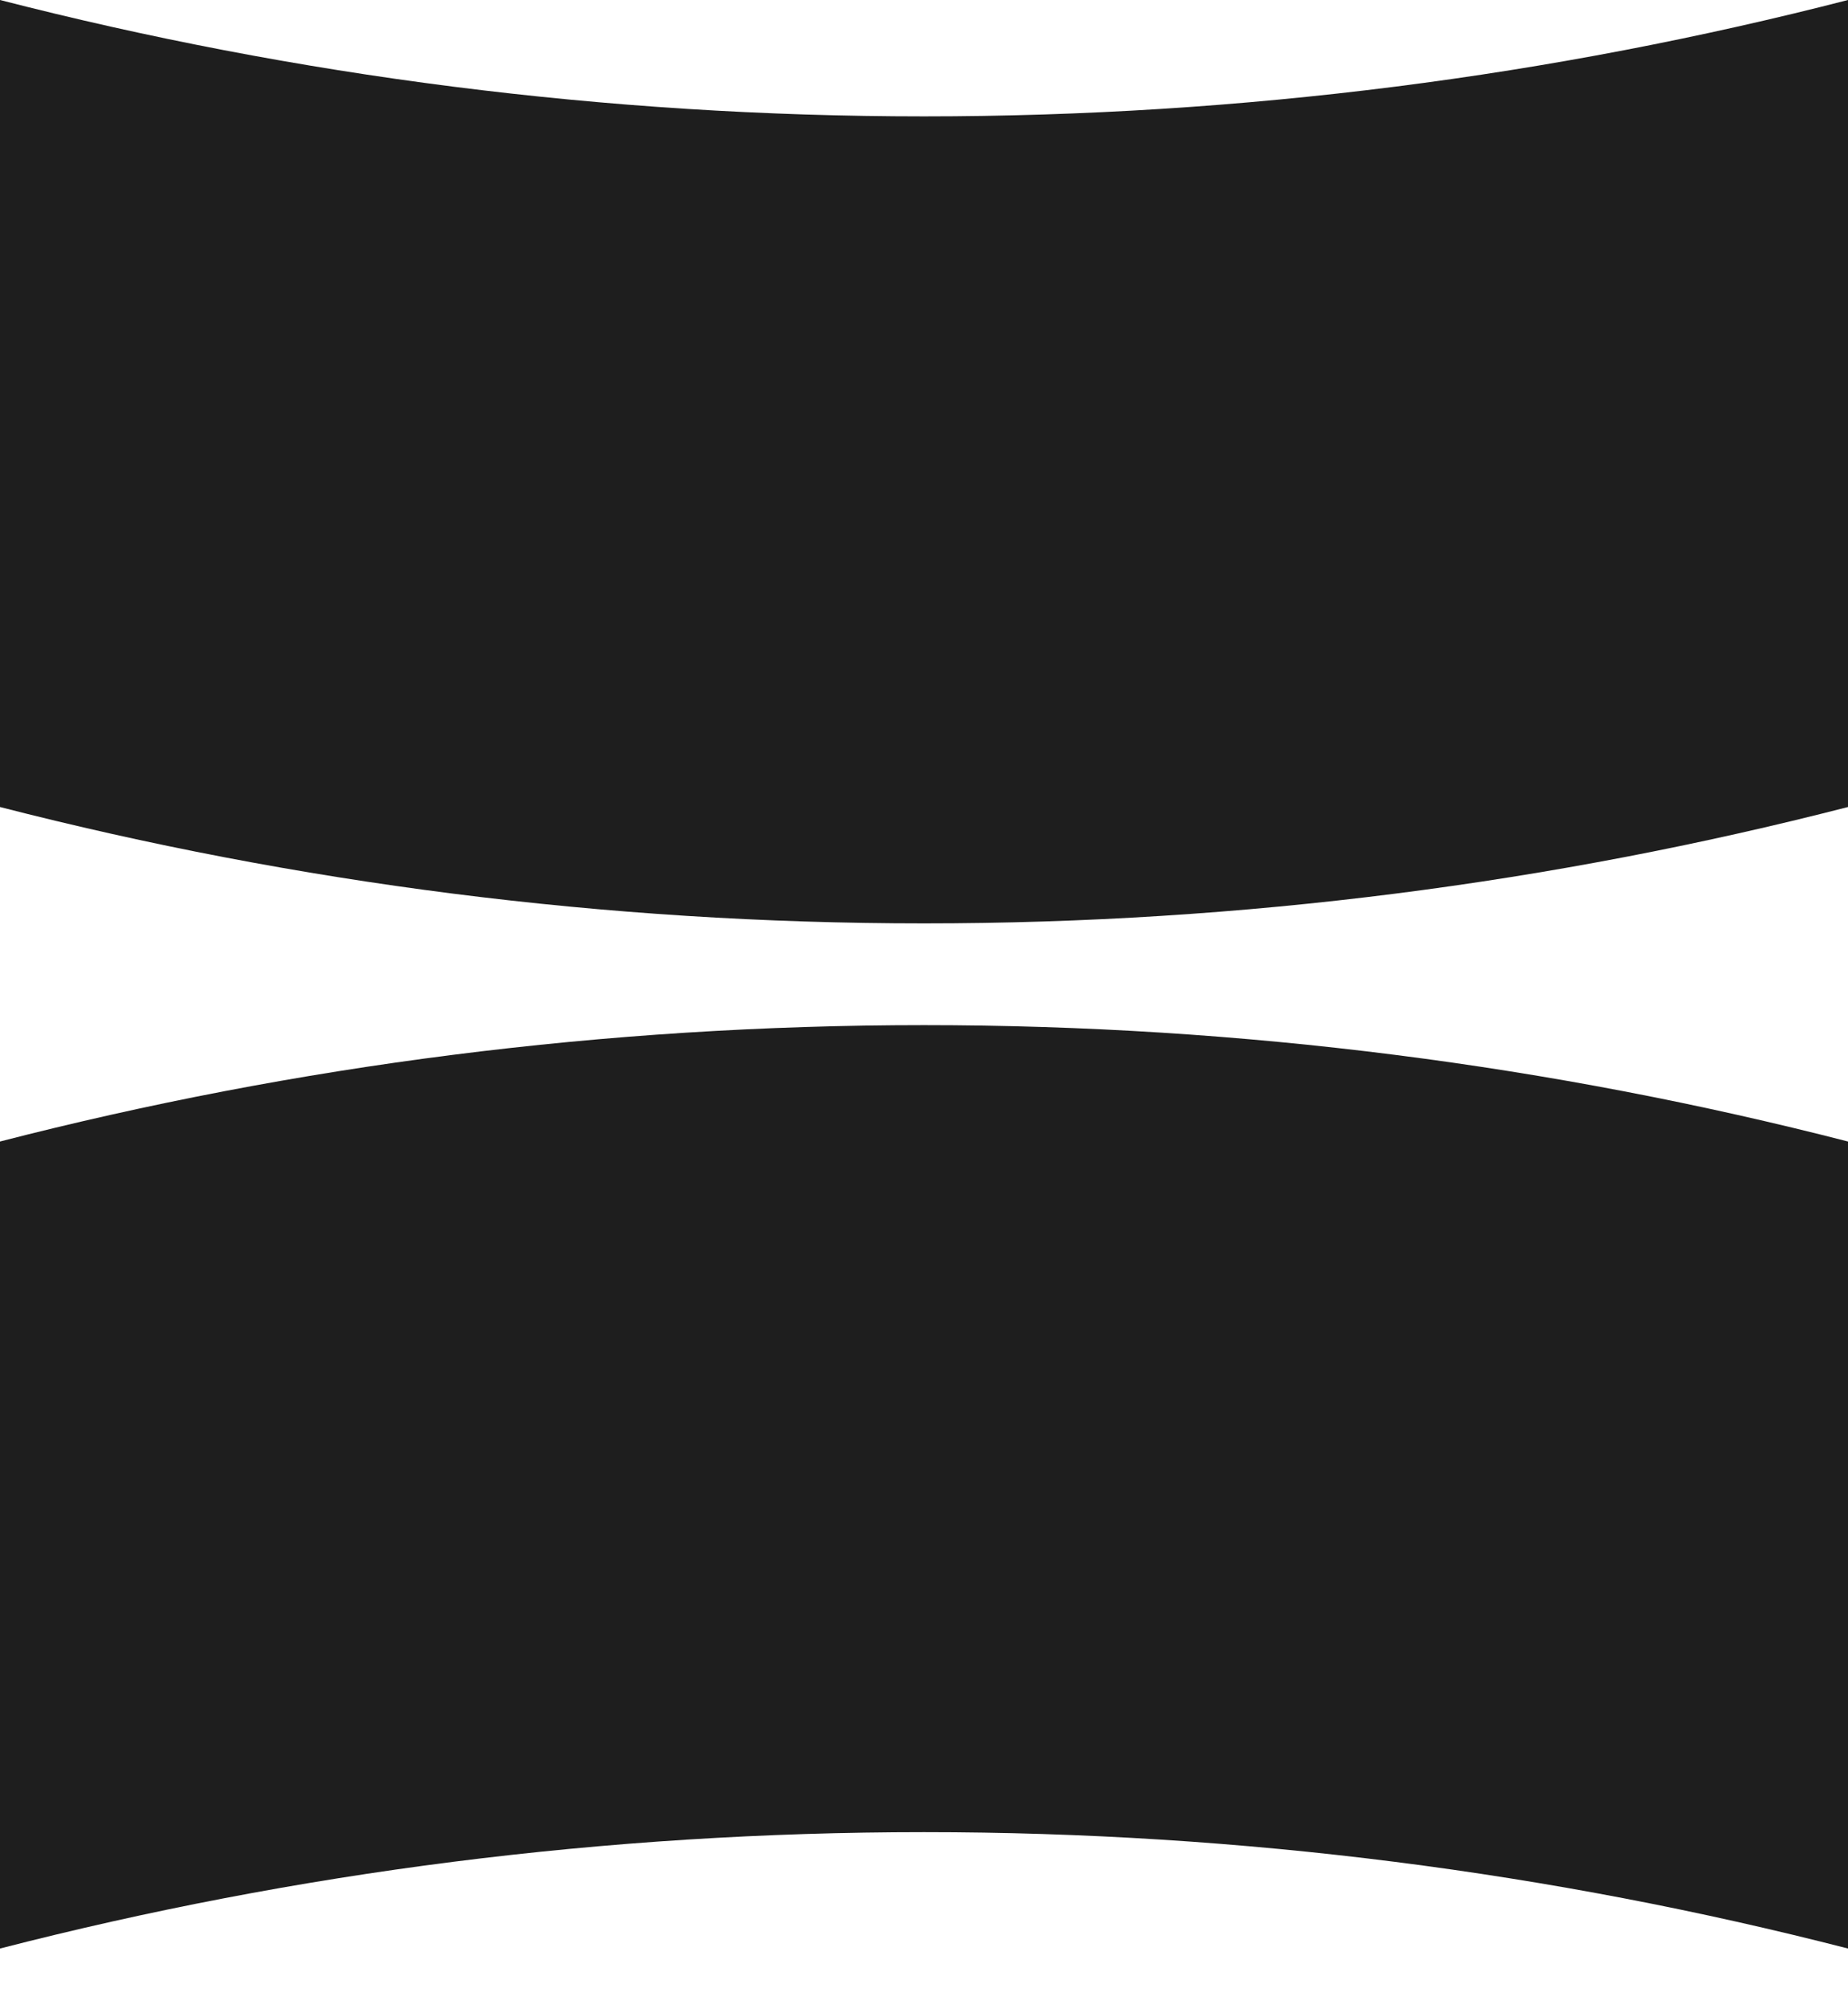 <svg width="23" height="25" viewBox="0 0 23 25" fill="none" xmlns="http://www.w3.org/2000/svg">
<path d="M23 10.041V0C19.325 0.946 15.471 1.448 11.5 1.448C7.529 1.448 3.675 0.944 0 0V10.041C3.675 10.985 7.529 11.489 11.5 11.489C15.471 11.489 19.325 10.986 23 10.041Z" fill="#1E1E1E"/>
<path d="M0 14.203V24.244C3.675 23.298 7.529 22.796 11.5 22.796C15.471 22.796 19.325 23.299 23 24.244V14.203C19.325 13.258 15.471 12.755 11.5 12.755C7.529 12.755 3.675 13.257 0 14.203Z" fill="#1E1E1E"/>
</svg>
